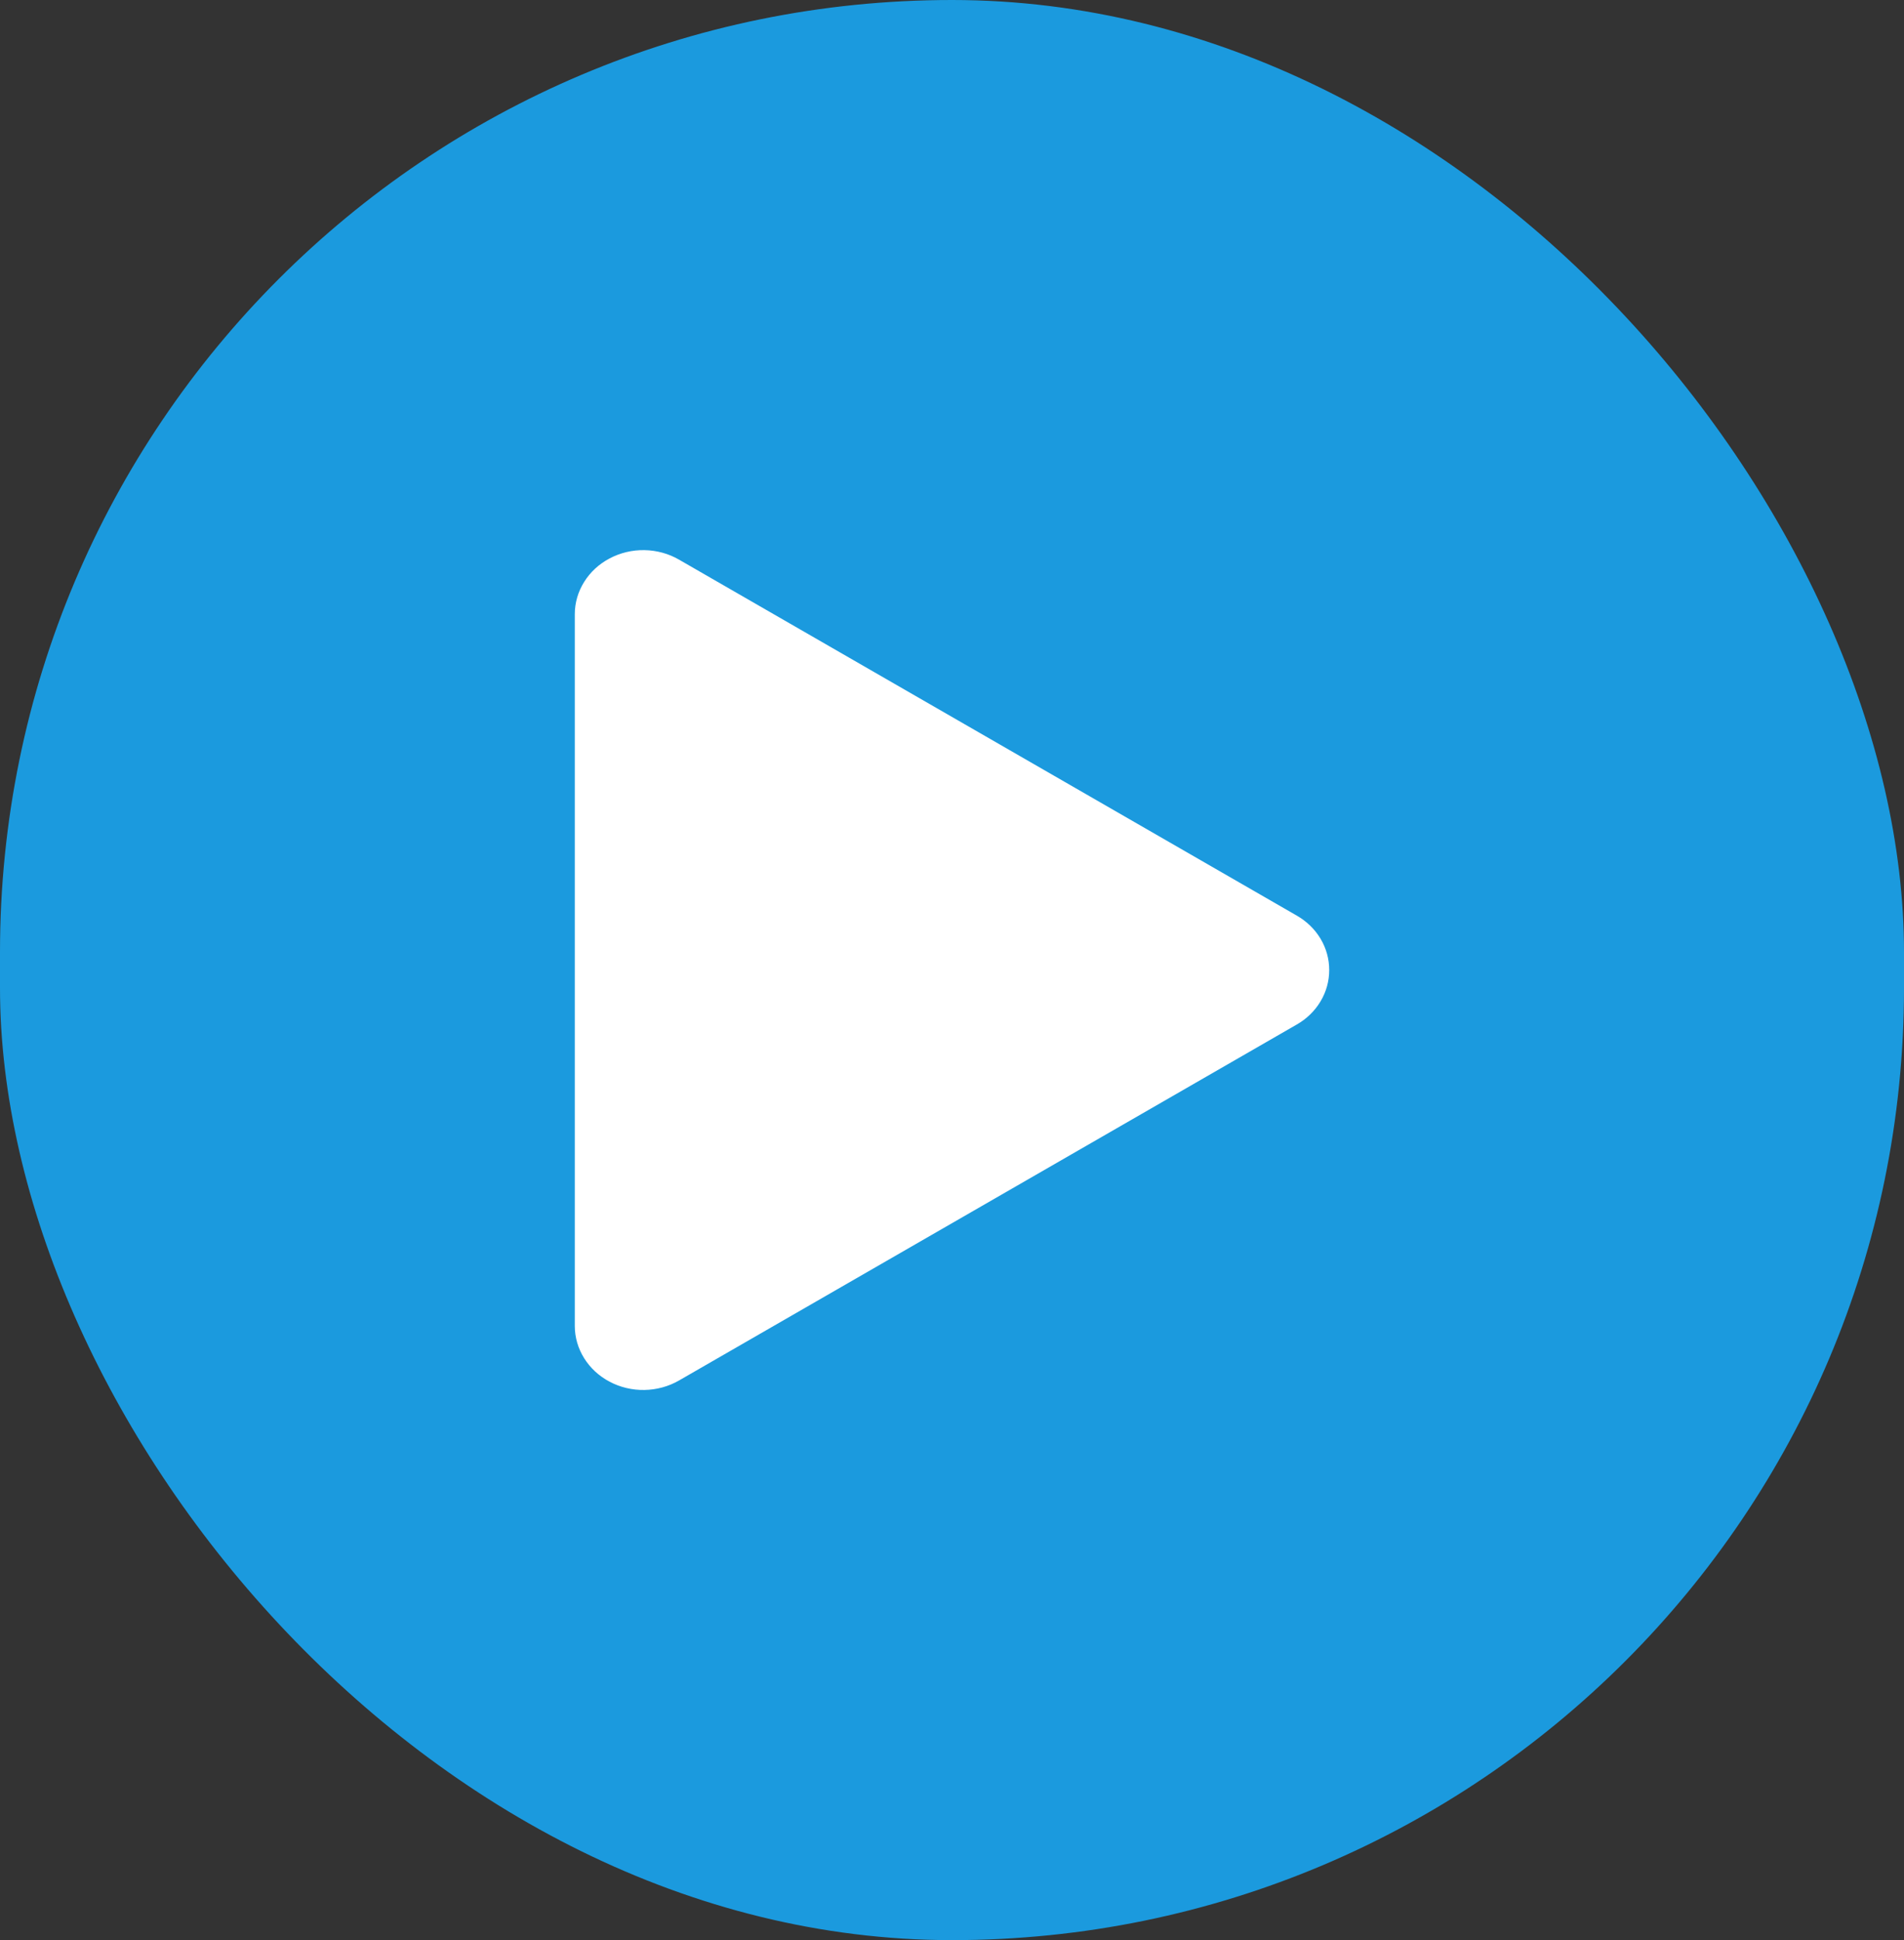<svg width="53" height="54" viewBox="0 0 53 54" fill="none" xmlns="http://www.w3.org/2000/svg">
<rect x="0" y="0" width="53" height="54" fill="#333333" stroke="none"/>
<rect width="53" height="54" rx="26.5" fill="#1B9ADE"/>
<path d="M37 27C37.001 27.305 36.918 27.605 36.759 27.871C36.6 28.137 36.371 28.36 36.093 28.518L18.902 38.423C18.612 38.59 18.28 38.681 17.94 38.687C17.6 38.693 17.265 38.614 16.969 38.457C16.675 38.302 16.431 38.077 16.261 37.804C16.09 37.531 16 37.22 16 36.904V17.096C16 16.779 16.09 16.469 16.261 16.196C16.431 15.923 16.675 15.697 16.969 15.543C17.265 15.386 17.6 15.306 17.94 15.312C18.28 15.318 18.612 15.409 18.902 15.577L36.093 25.482C36.371 25.64 36.6 25.862 36.759 26.128C36.918 26.394 37.001 26.695 37 27Z" fill="white"/>
</svg>
